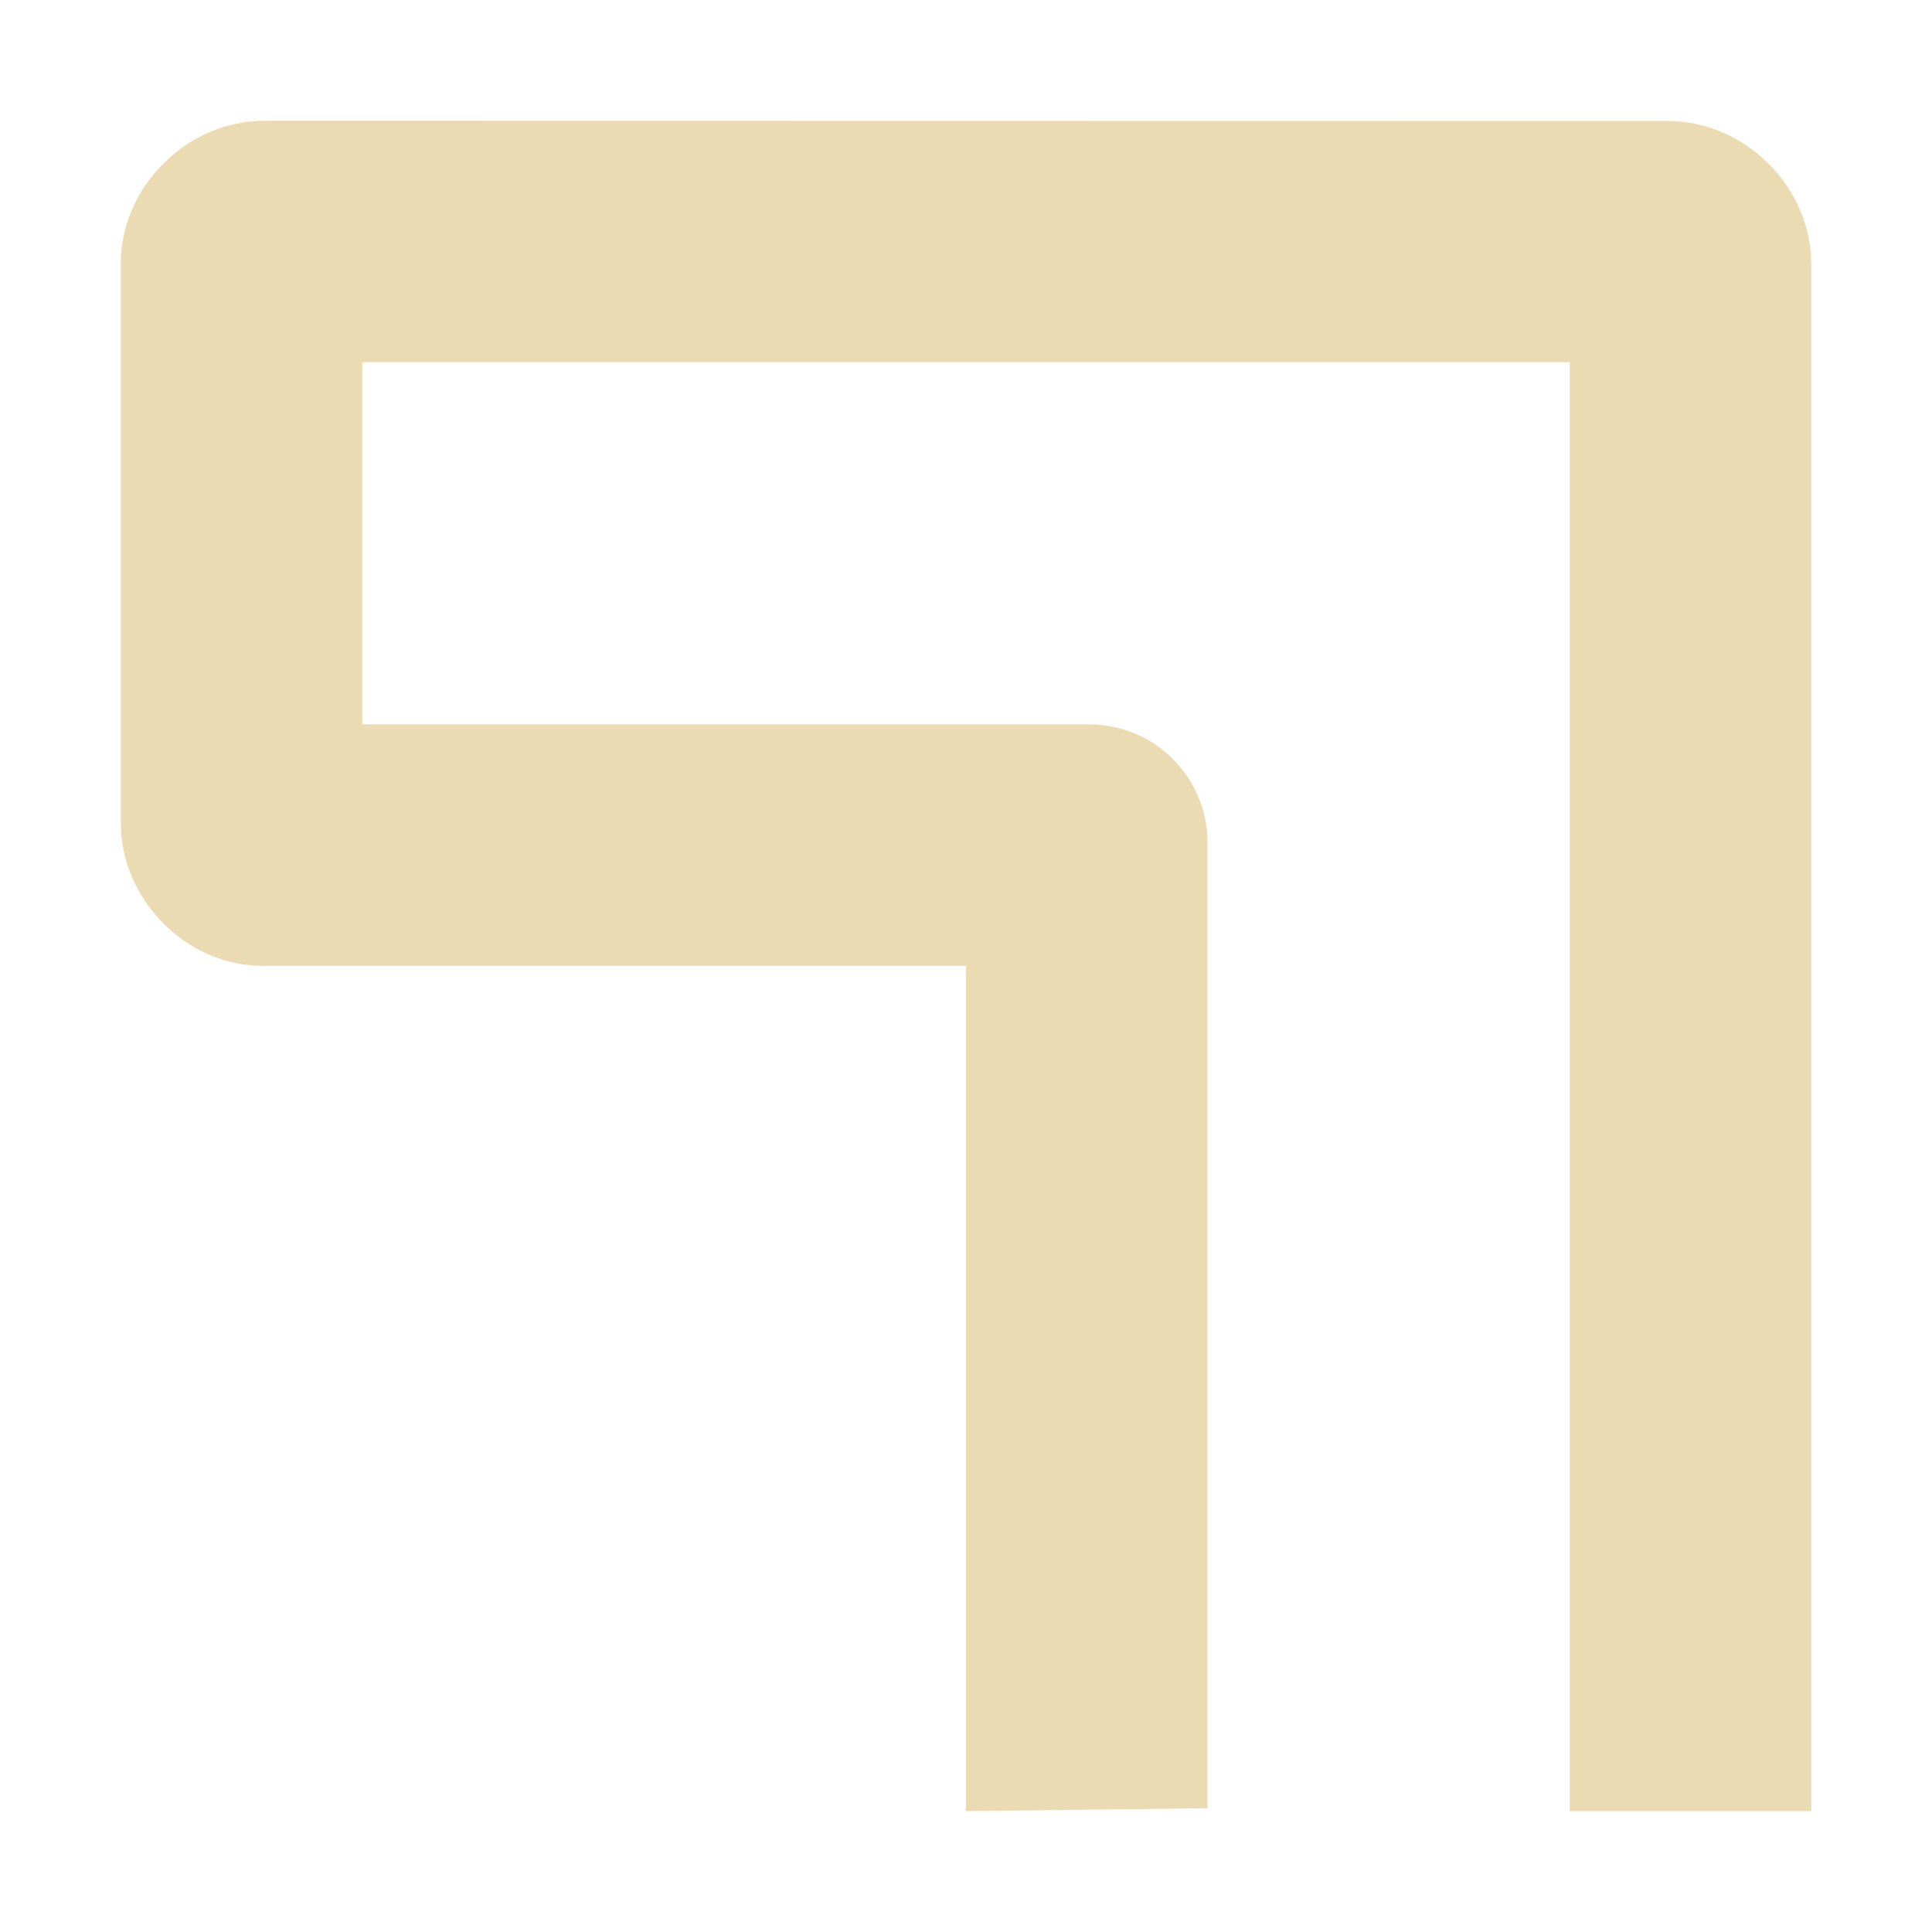 <svg width="16" height="16" version="1.1" xmlns="http://www.w3.org/2000/svg">
  <defs>
    <style type="text/css" id="current-color-scheme">.ColorScheme-Text { color:#ebdbb2; } .ColorScheme-Highlight { color:#458588; }</style>
  </defs>
  <path class="ColorScheme-Text" fill="currentColor" d="m2.19 1c-0.638 0-1.19 0.542-1.19 1.187v4.625c0 0.646 0.552 1.195 1.19 1.187h5.81v7l2-0.024v-7.996c0-0.542-0.438-0.98-0.98-0.98h-6.02v-3h10v12h2v-12.81c0-0.646-0.552-1.187-1.19-1.187z"/>
</svg>

